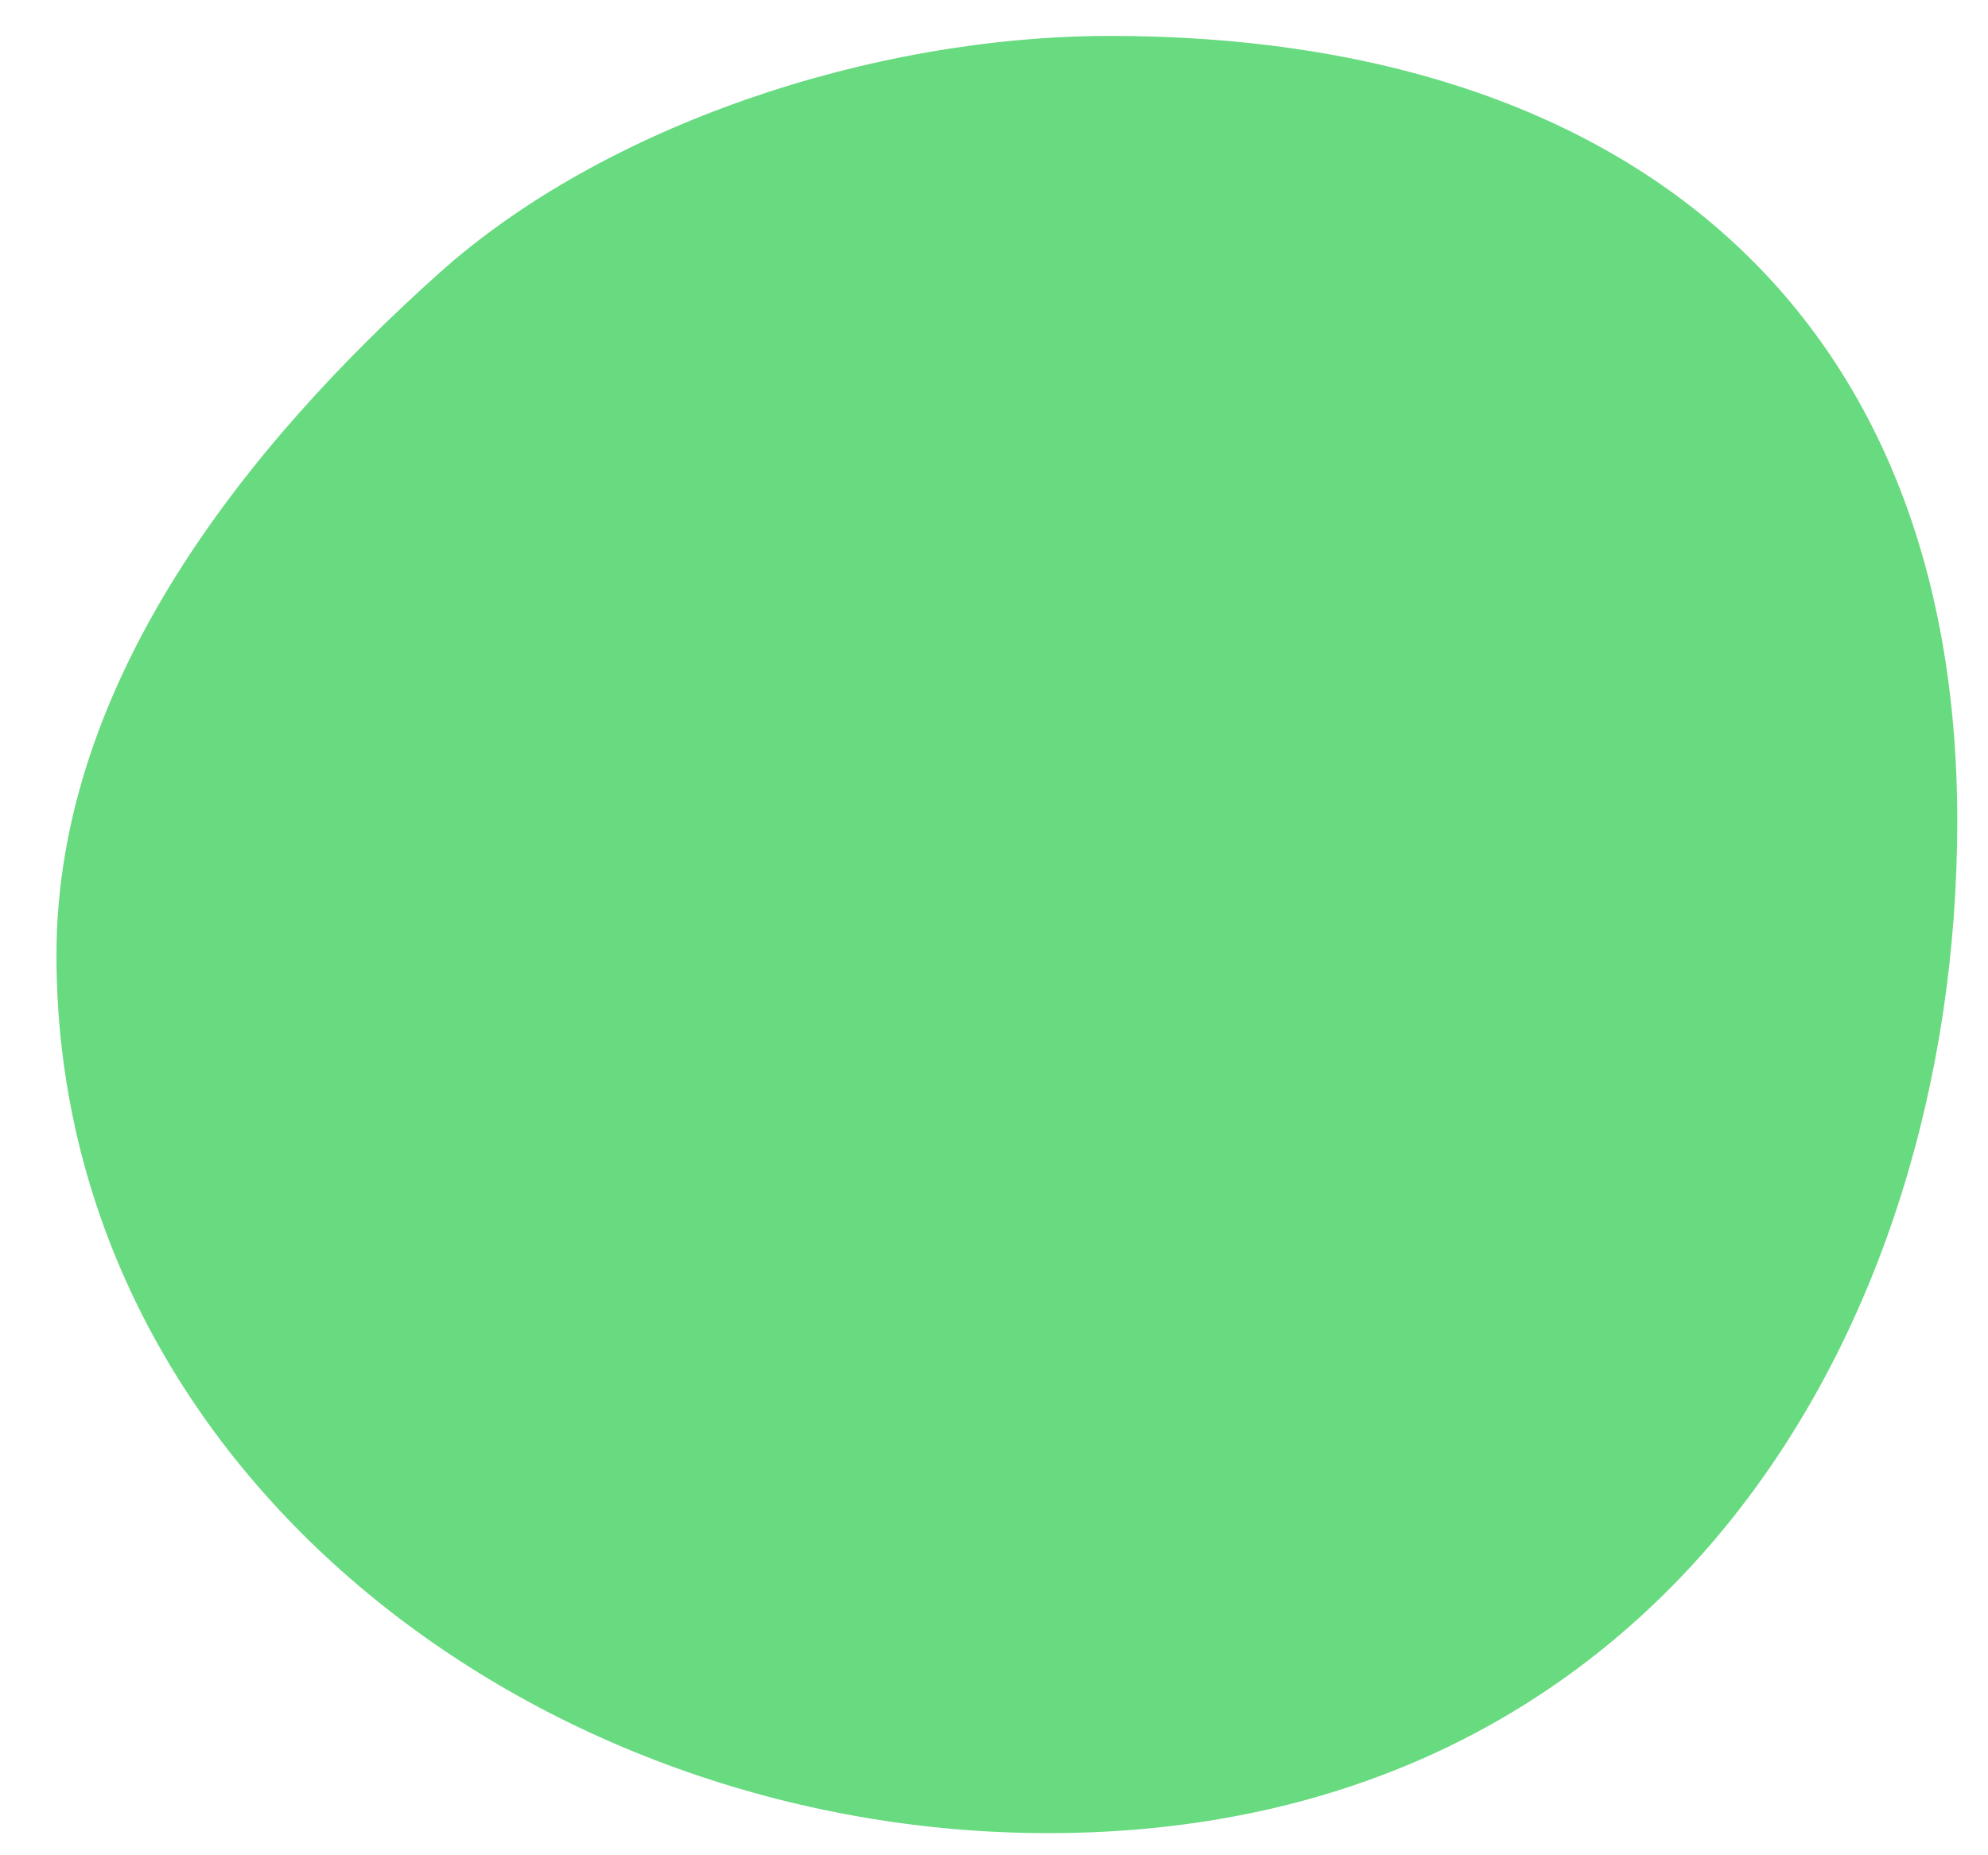 <svg width="15" height="14" viewBox="0 0 15 14" fill="none" xmlns="http://www.w3.org/2000/svg">
<path d="M14.768 6.195C14.768 10.069 12.507 13.833 7.909 13.833C4.035 13.833 0.426 11.082 0.426 7.208C0.426 5.134 1.879 3.348 3.31 2.064C4.552 0.949 6.576 0.271 8.376 0.271C12.25 0.271 14.768 2.32 14.768 6.195Z" fill="#68DA80"/>
</svg>
